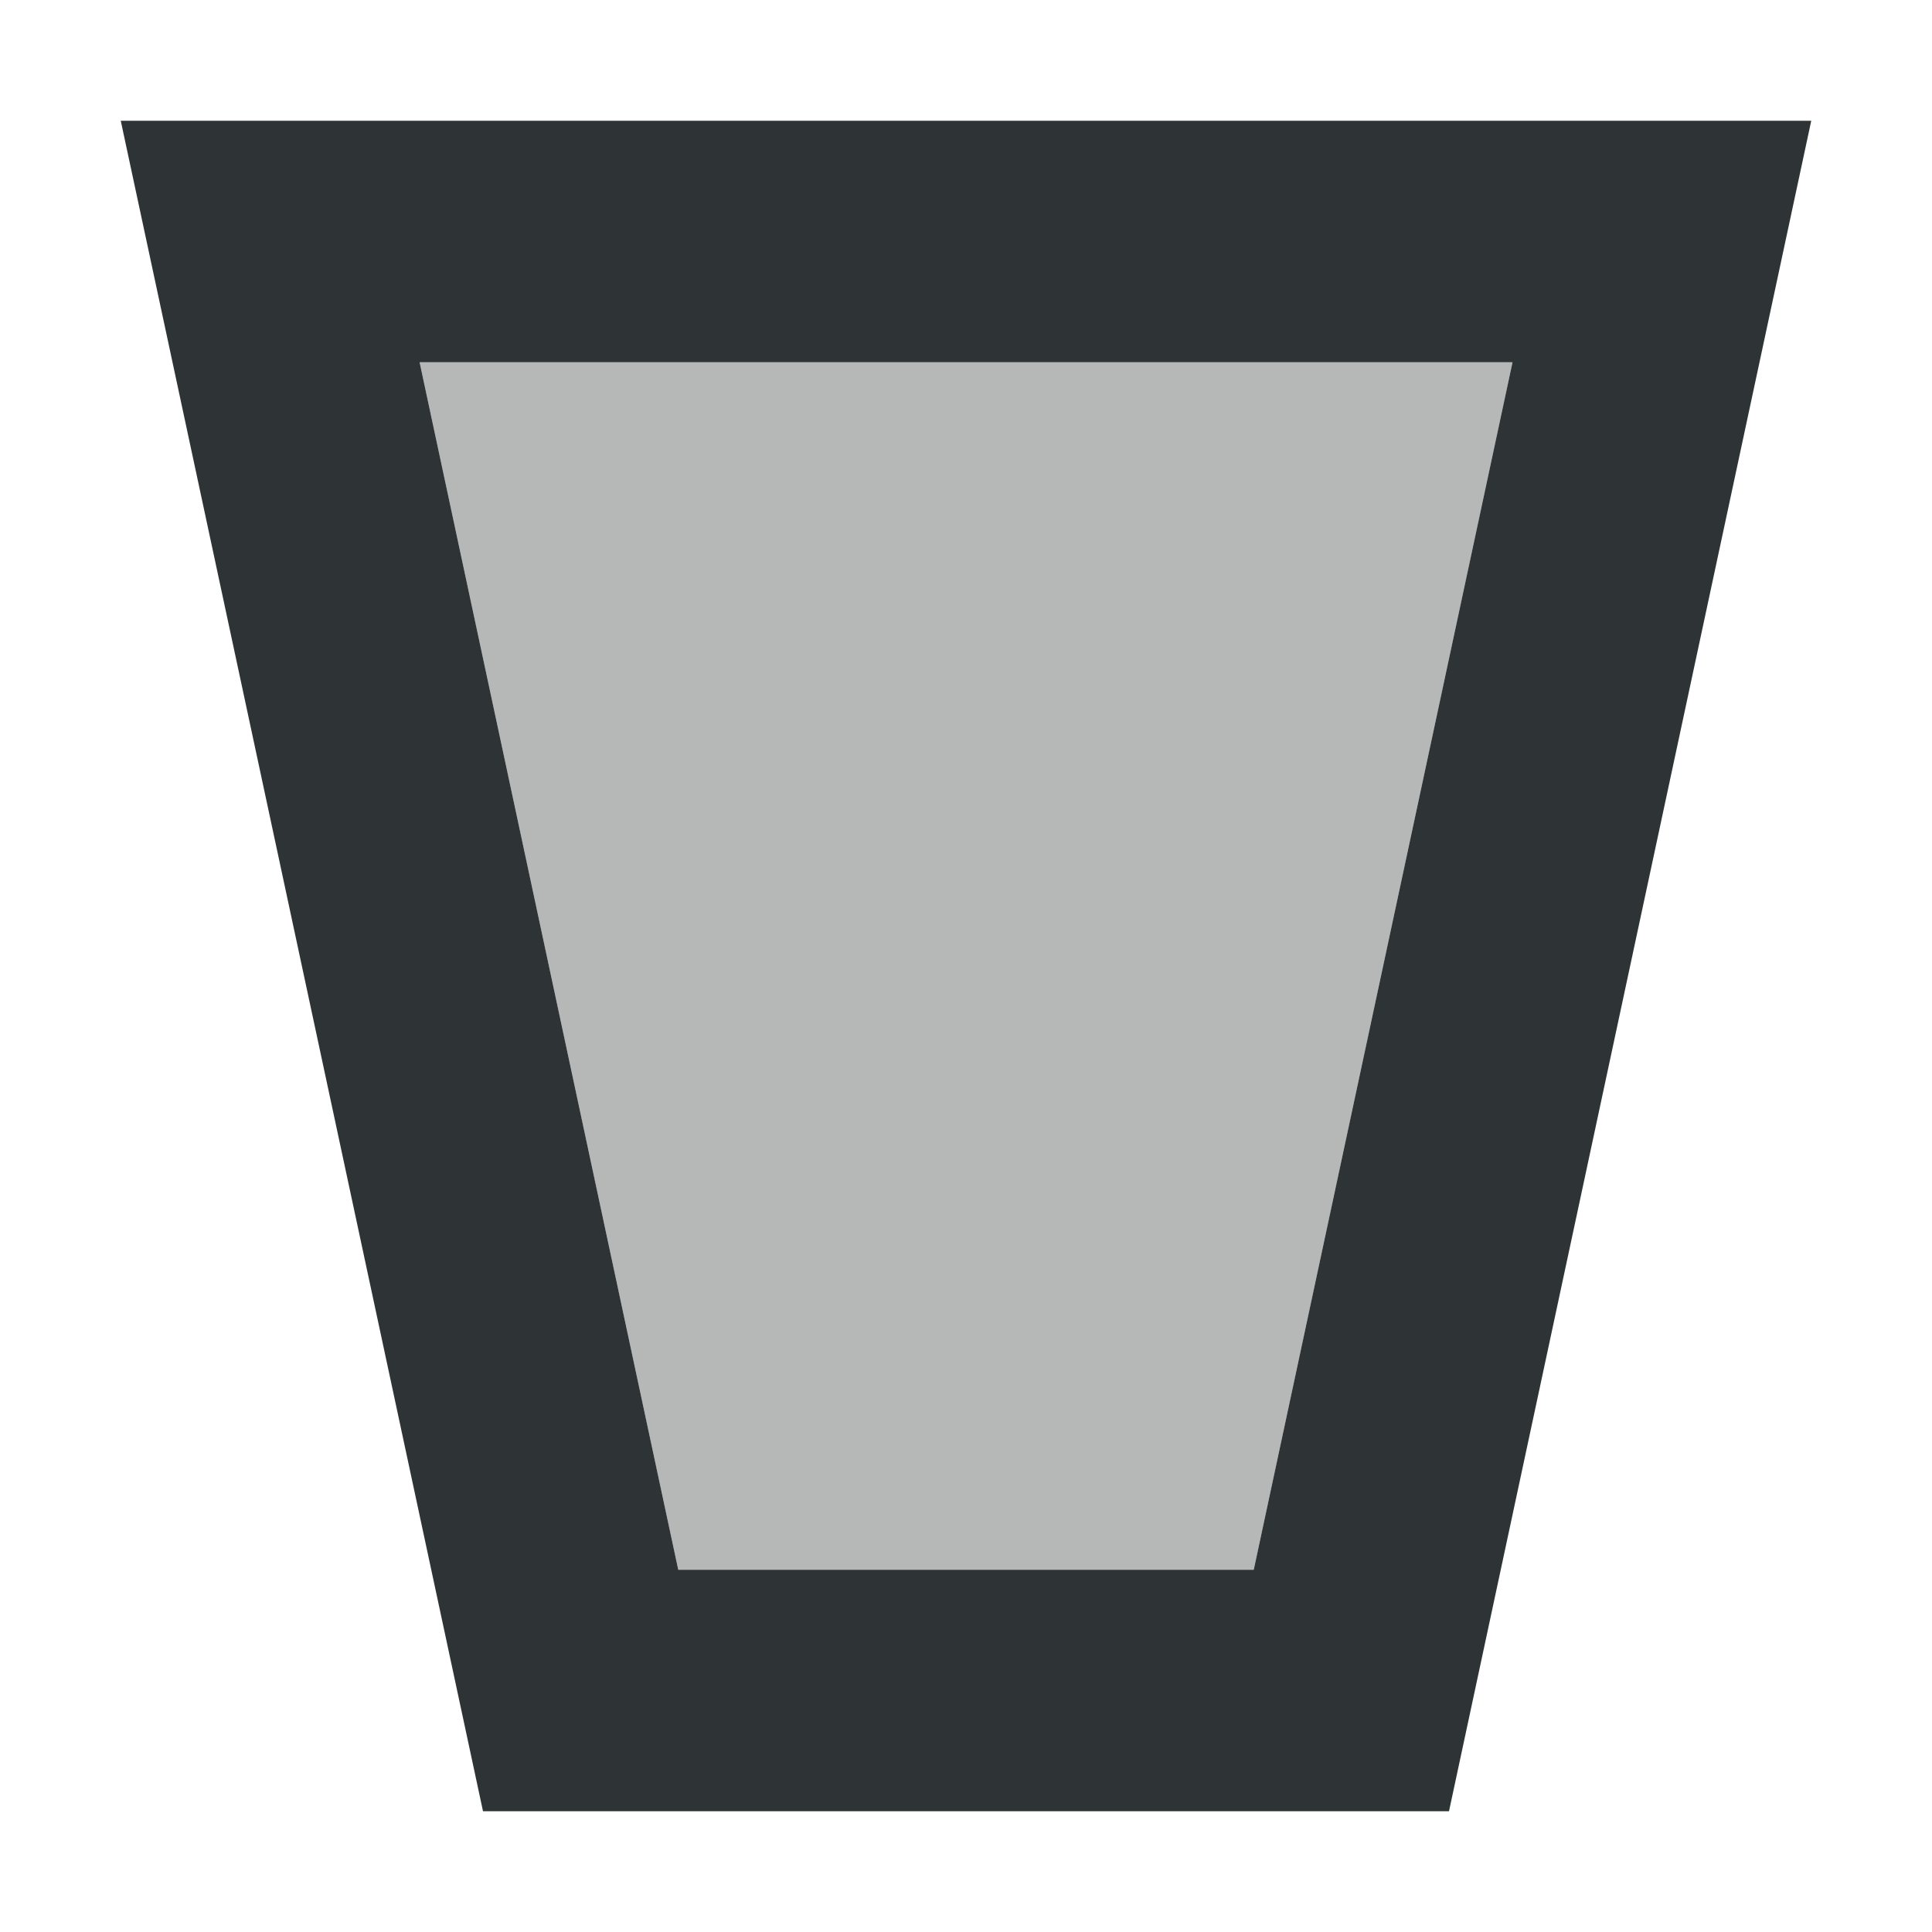 <svg viewBox="0 0 16 16" xmlns="http://www.w3.org/2000/svg"><g fill="#2e3436"><path d="m1 1 3 14h8l3-14zm2.475 2h9.051l-2.143 10h-4.766z"/><path d="m3.475 3h9.051l-2.143 10h-4.766z" opacity=".35"/></g></svg>